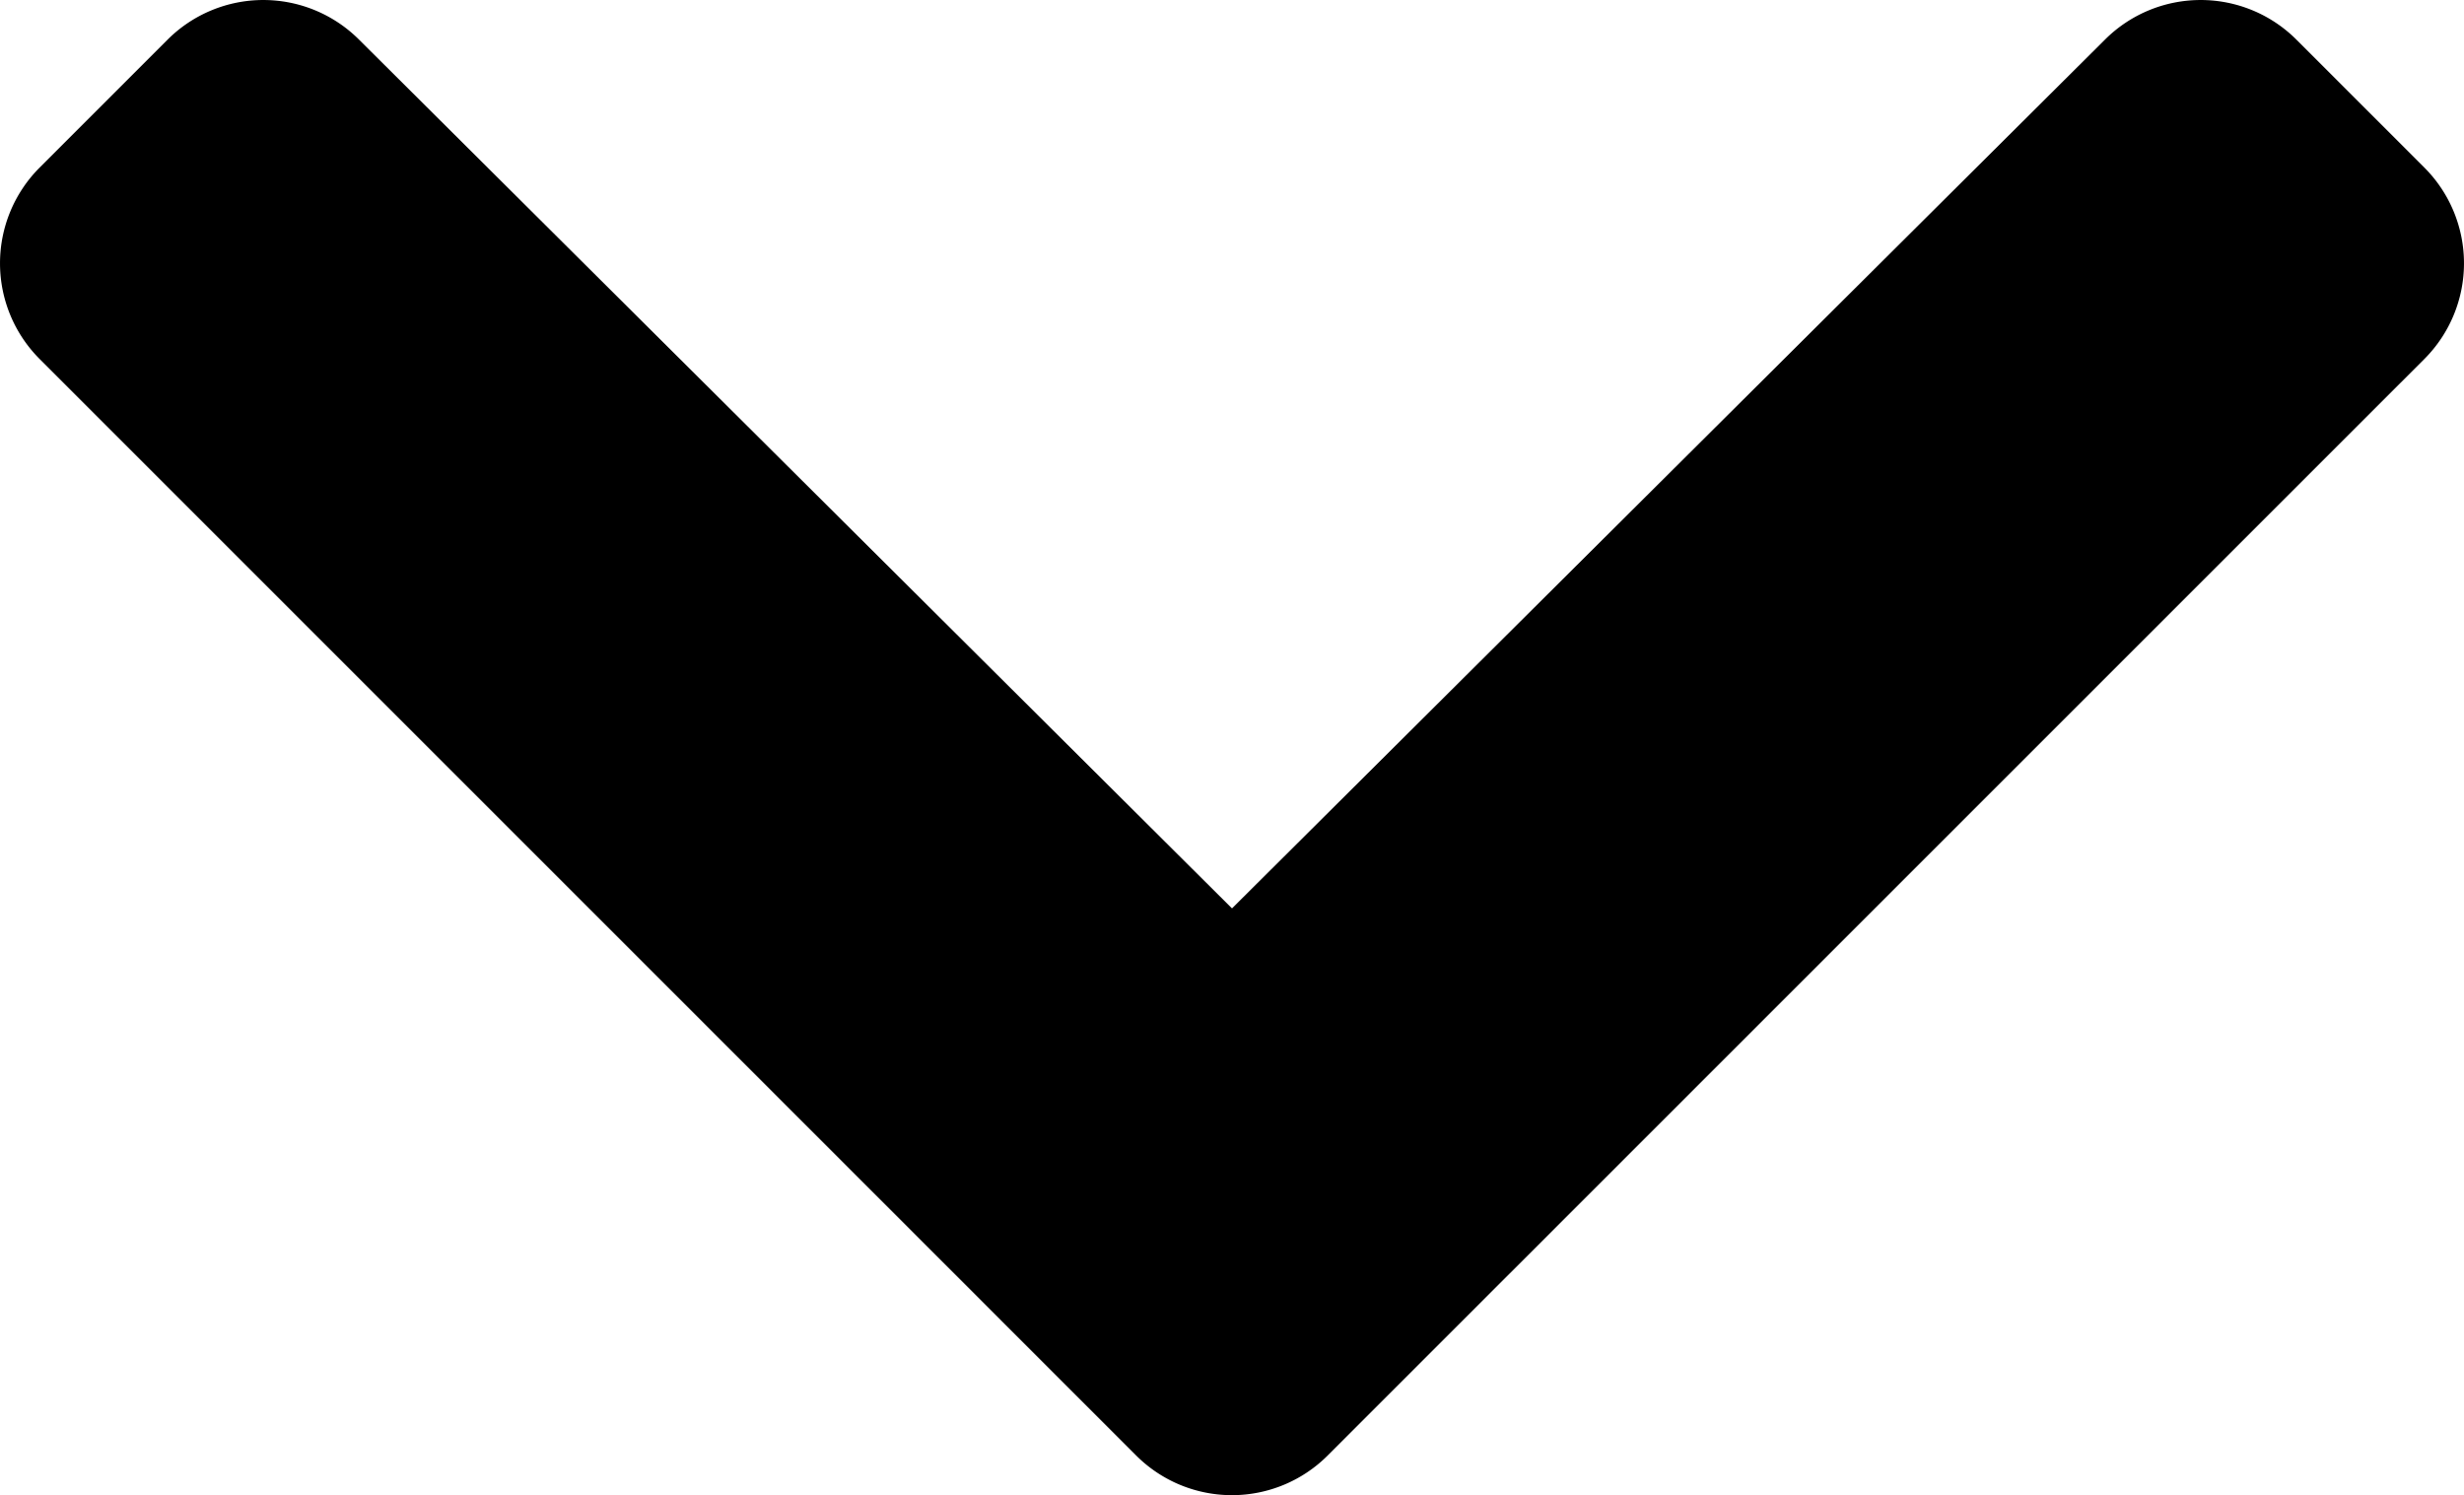 <svg xmlns="http://www.w3.org/2000/svg" width="63.968" height="38.82" viewBox="0 0 63.968 38.82">
  <path d="M35.3-46.505a3.515,3.515,0,0,0-4.972,0L1.858-18.037a3.516,3.516,0,0,0,0,4.972l3.32,3.32a3.516,3.516,0,0,0,4.966.006L32.812-32.3,55.48-9.739a3.516,3.516,0,0,0,4.966-.006l3.32-3.32a3.516,3.516,0,0,0,0-4.972Z" transform="translate(64.796 -8.715) rotate(180)"/>
</svg>